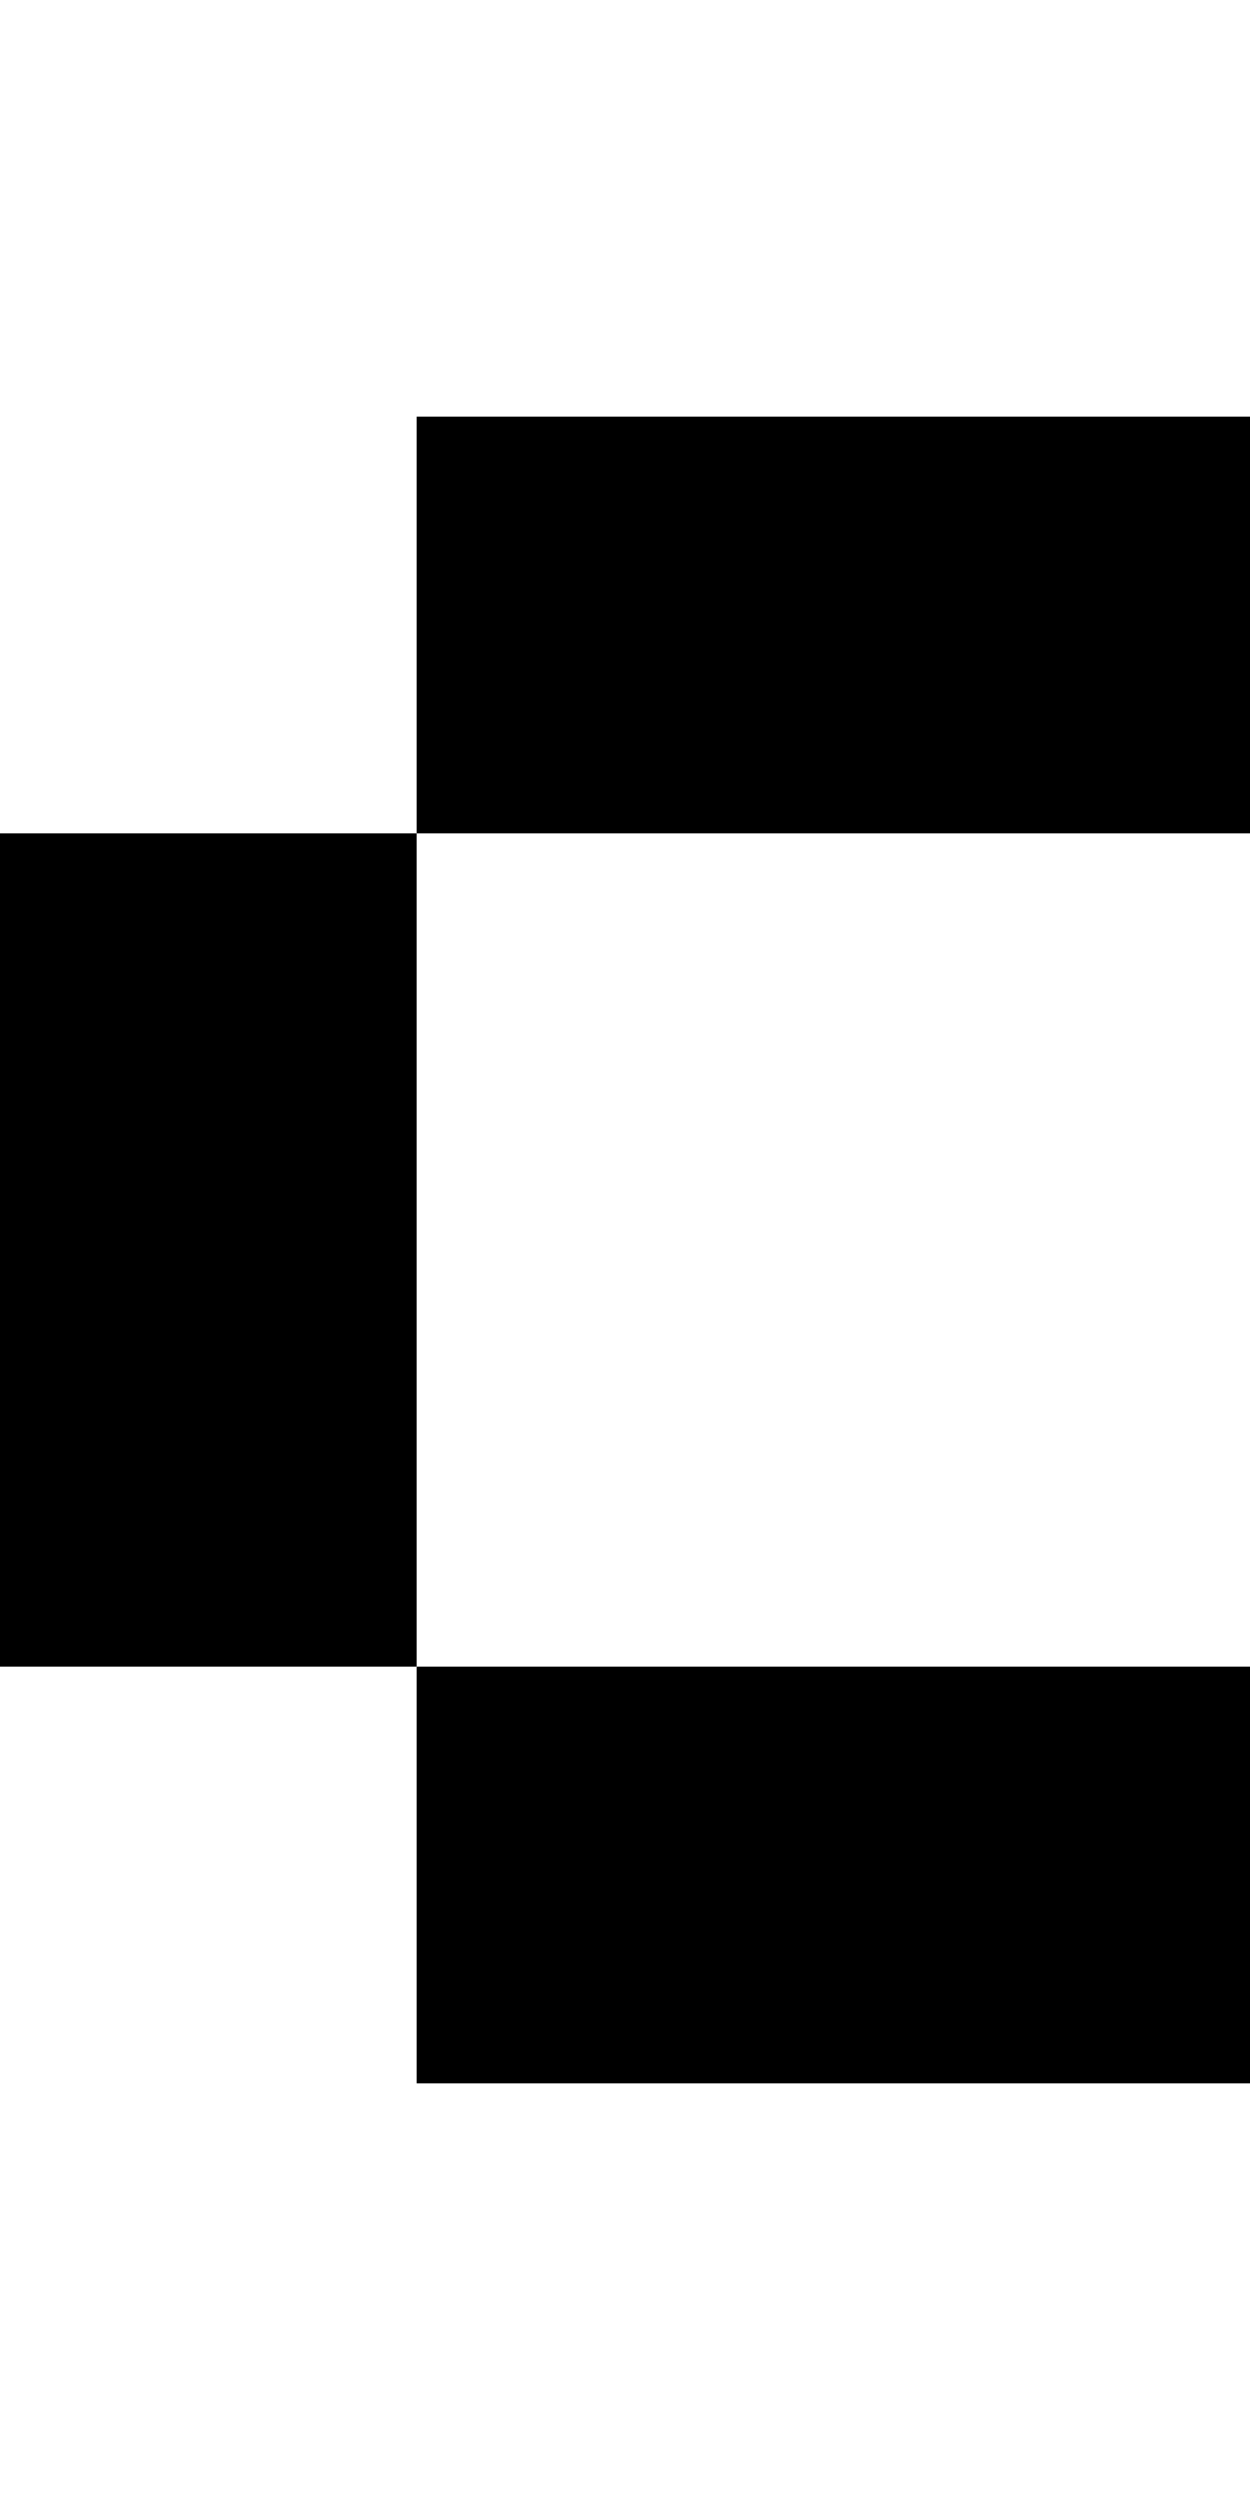 <?xml version="1.0" encoding="UTF-8"?>
<svg id="Layer_1" data-name="Layer 1" xmlns="http://www.w3.org/2000/svg" viewBox="0 0 3 6">
  <polygon points="1 1 1 2 2 2 3 2 3 1 2 1 1 1"/>
  <polygon points="0 3 0 4 1 4 1 3 1 2 0 2 0 3"/>
  <polygon points="2 5 3 5 3 4 2 4 1 4 1 5 2 5"/>
</svg>